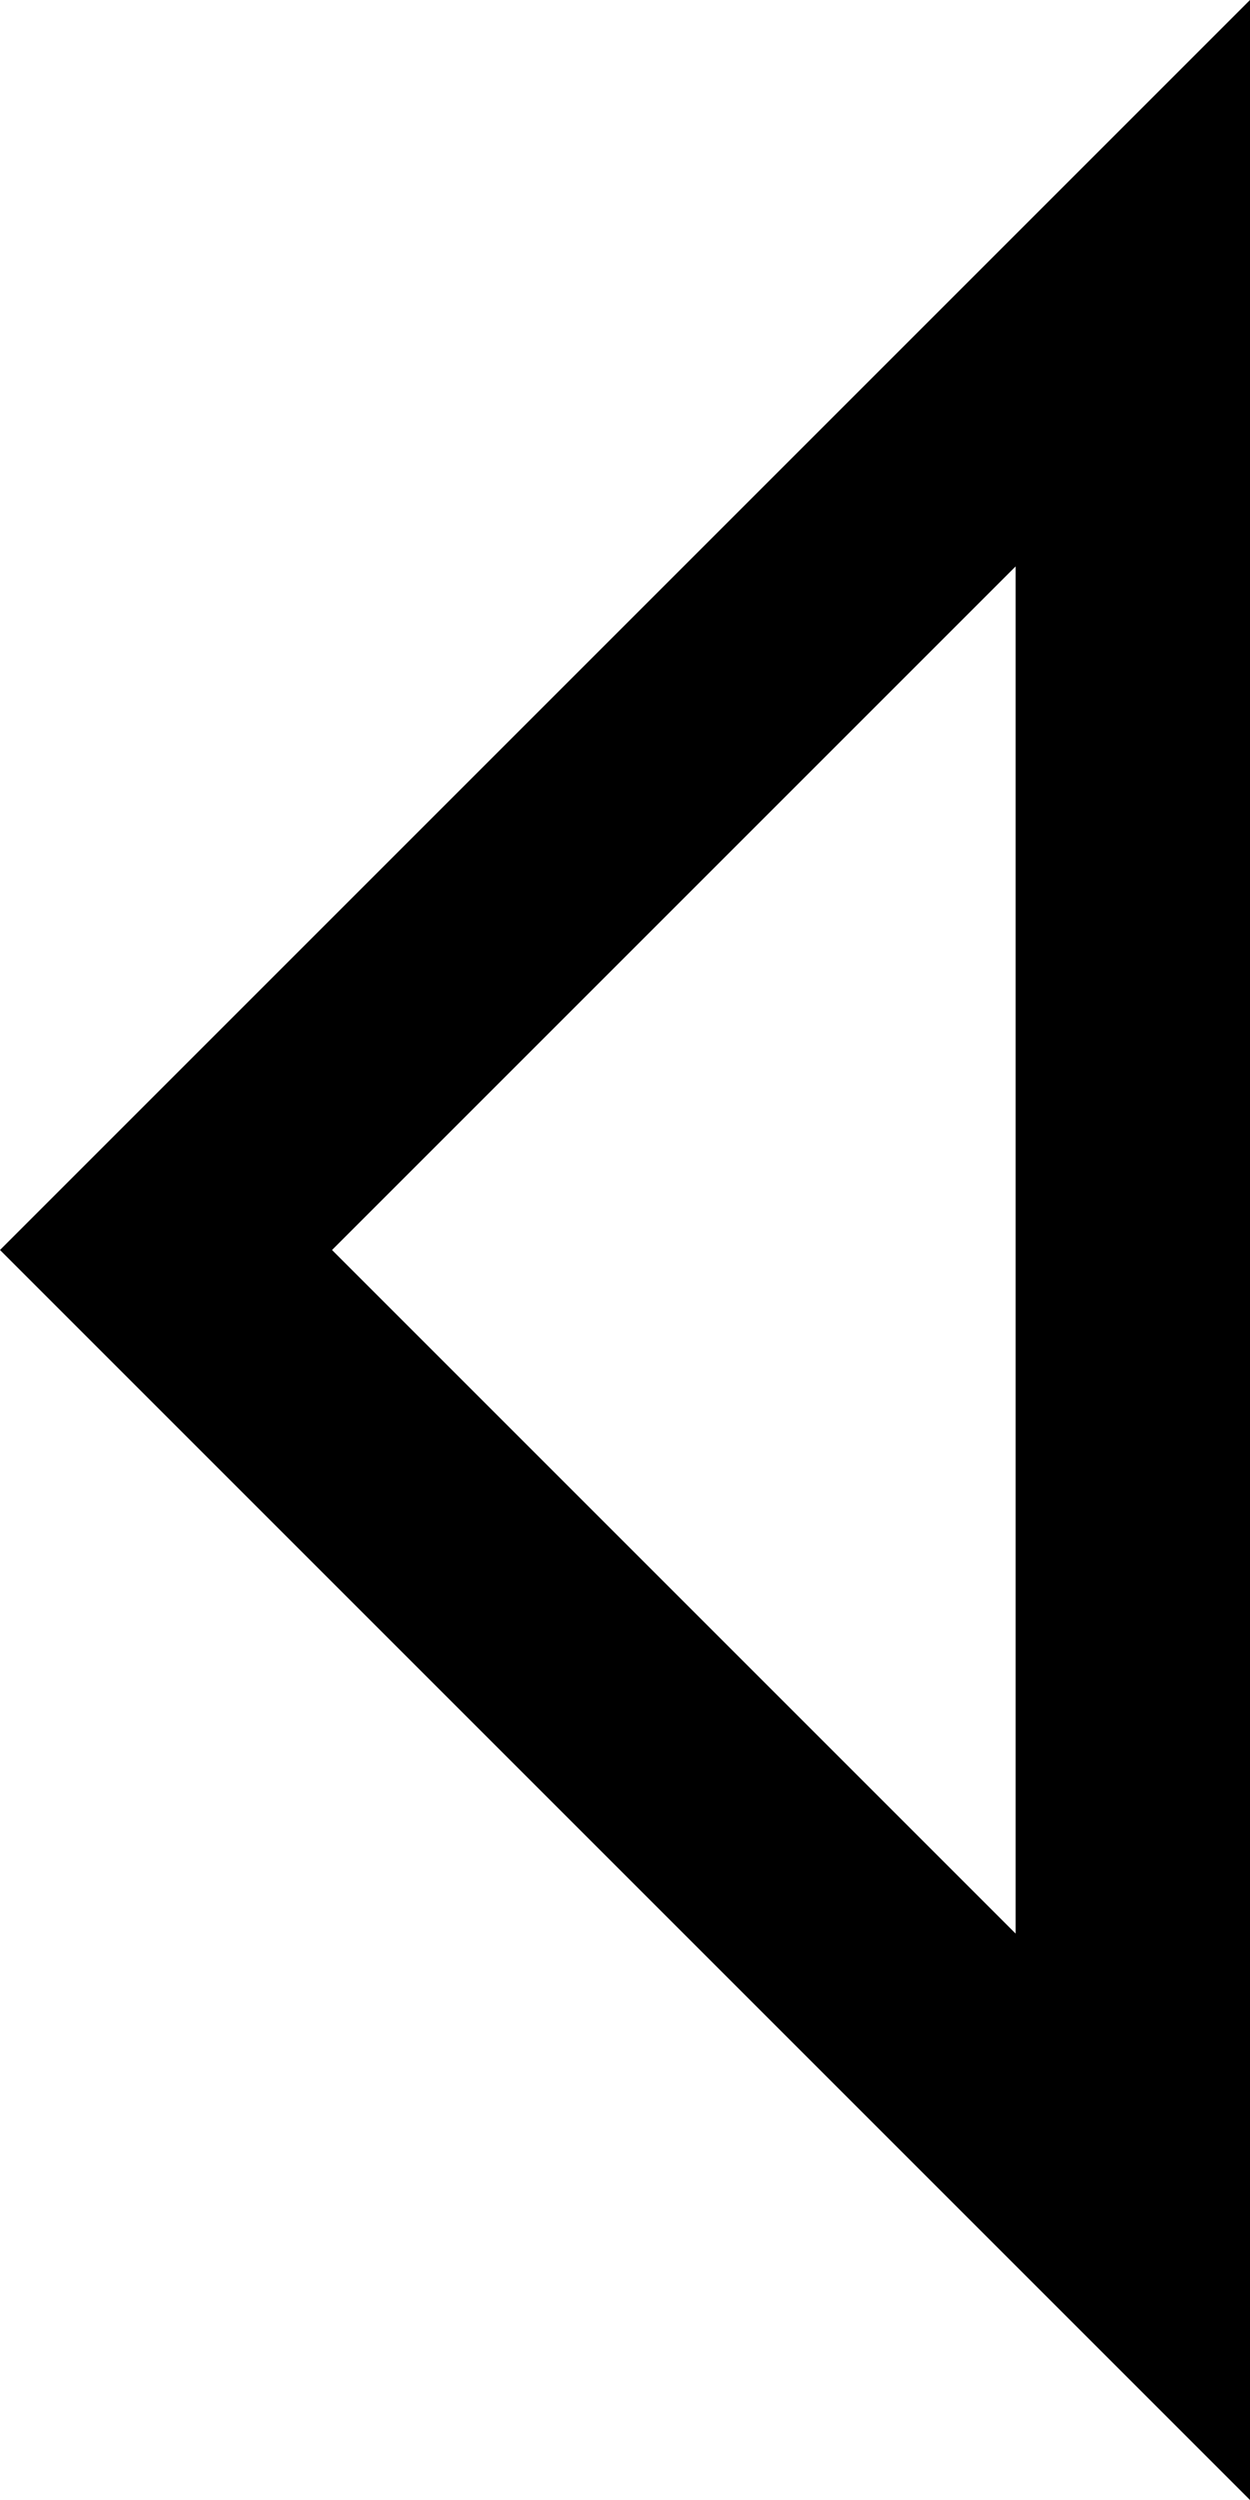 <svg xmlns="http://www.w3.org/2000/svg" viewBox="0 0 256 512">
  <path d="M 222 34 L 256 0 L 222 34 L 256 0 L 256 48 L 256 48 L 256 68 L 256 68 L 256 444 L 256 444 L 256 464 L 256 464 L 256 512 L 256 512 L 222 478 L 222 478 L 208 464 L 208 464 L 34 290 L 34 290 L 0 256 L 0 256 L 34 222 L 34 222 L 208 48 L 208 48 L 222 34 L 222 34 Z M 208 116 L 68 256 L 208 116 L 68 256 L 208 396 L 208 396 L 208 116 L 208 116 Z" />
</svg>